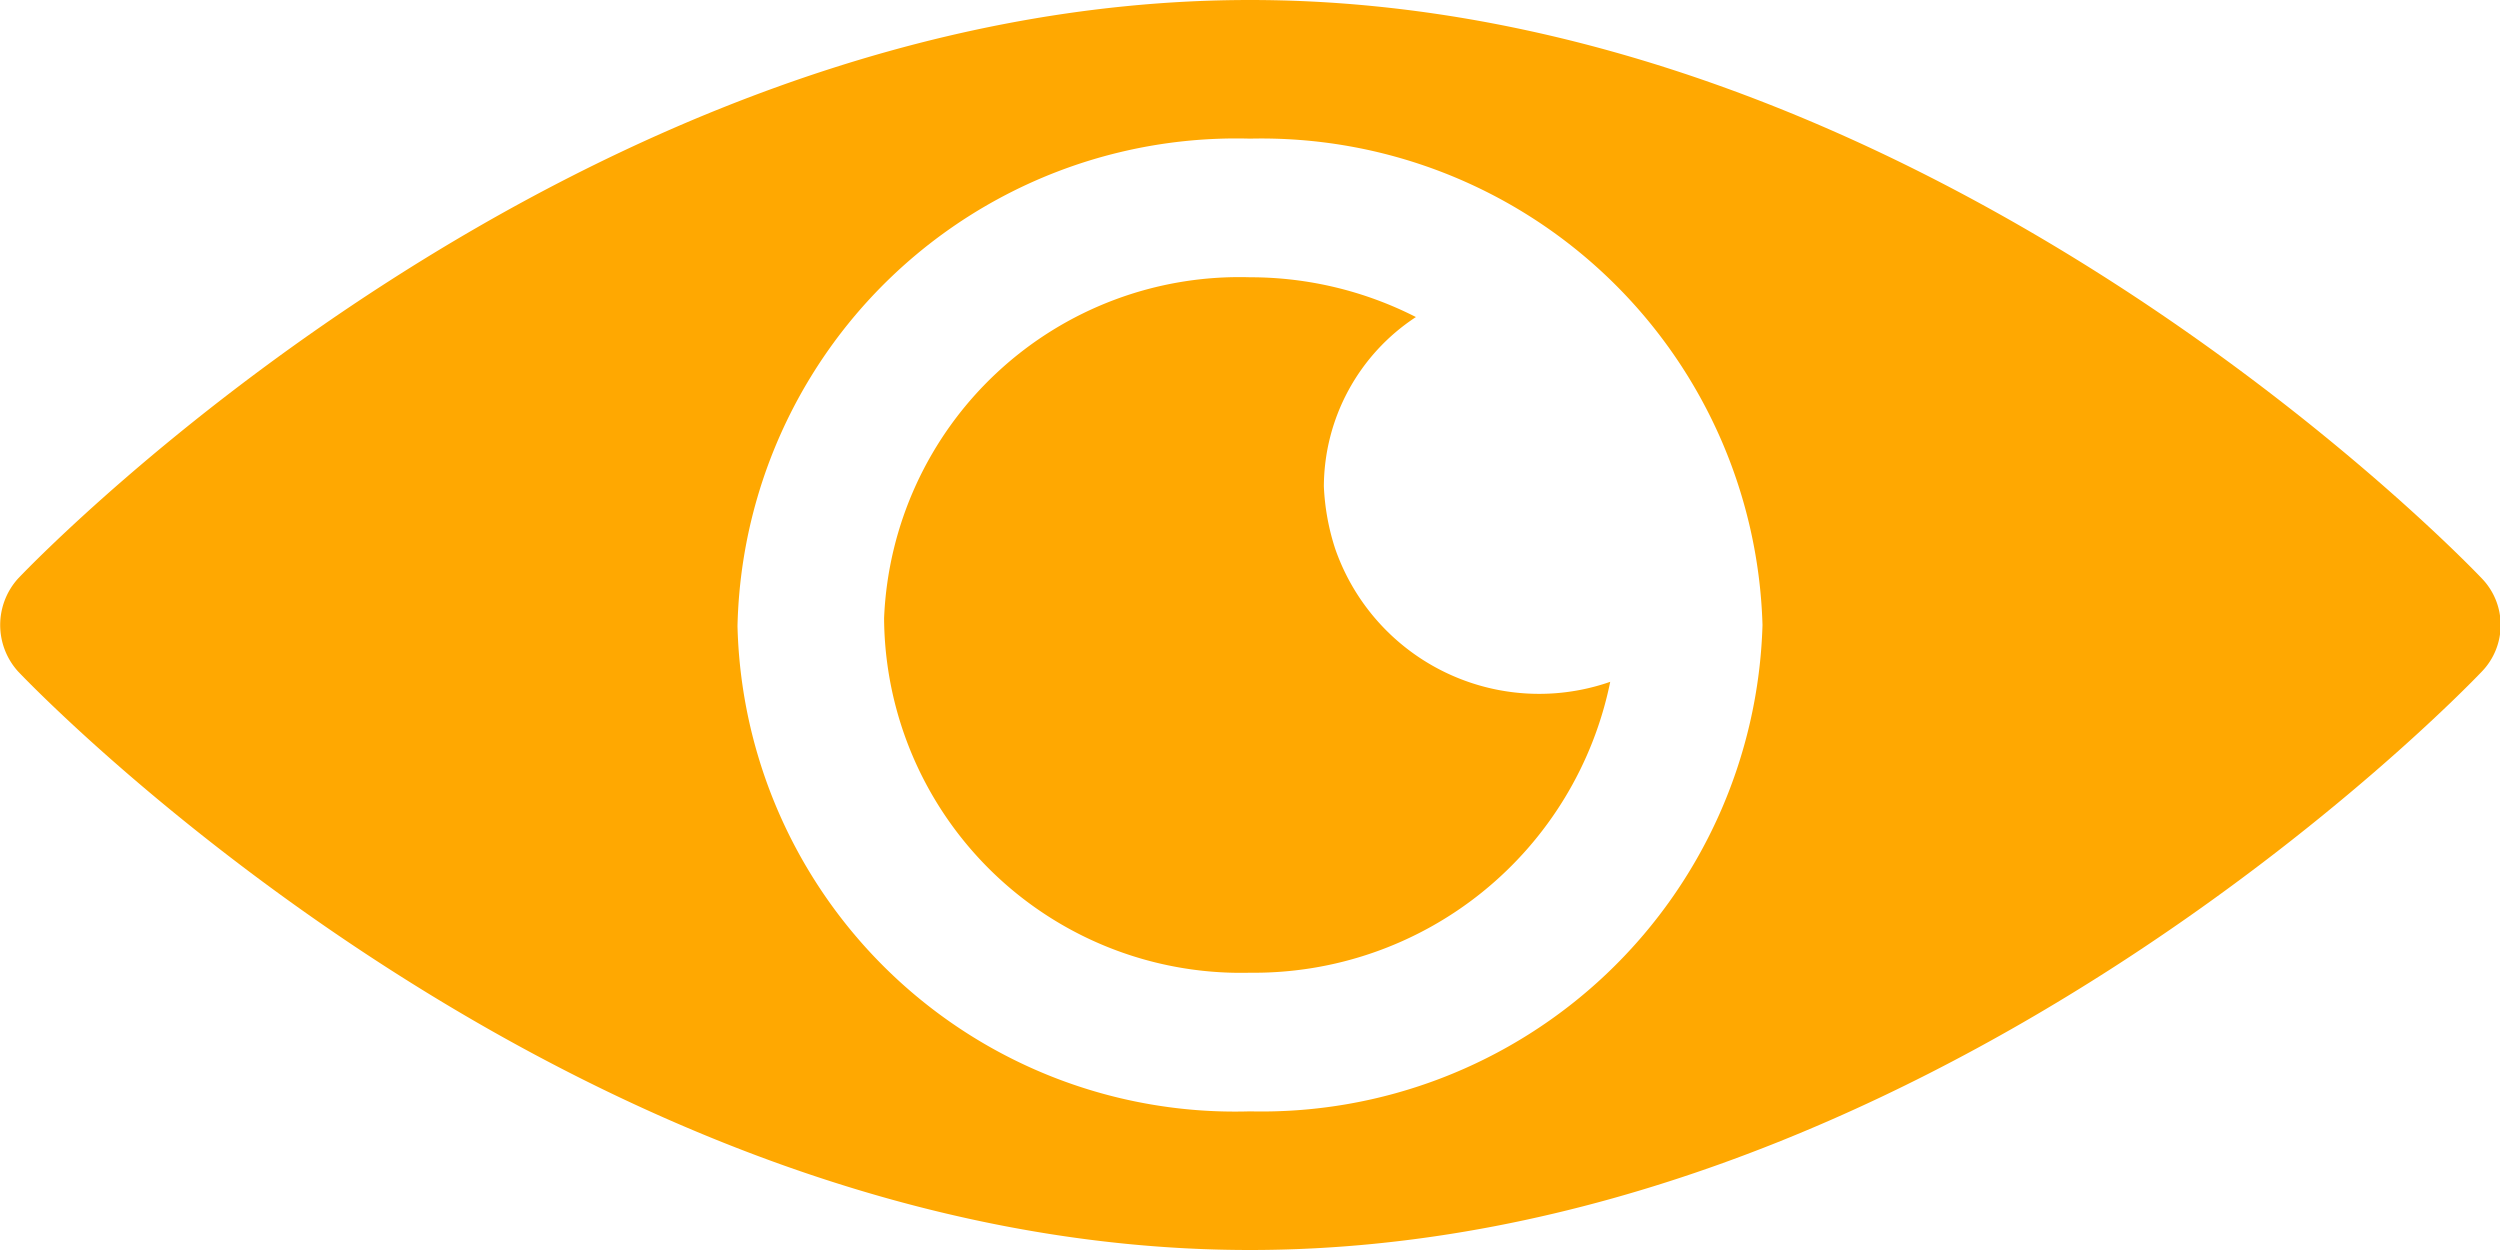 <svg xmlns="http://www.w3.org/2000/svg" viewBox="0 0 22 11"><defs><style>.cls-1{fill:#ffa801;}</style></defs><title>1Ресурс 2</title><g id="Слой_2" data-name="Слой 2"><g id="Слой_1-2" data-name="Слой 1"><g id="Слой_2-2" data-name="Слой 2"><g id="Слой_1-2-2" data-name="Слой 1-2"><g id="Слой_2-2-2" data-name="Слой 2-2"><g id="Слой_1-2-2-2" data-name="Слой 1-2-2"><path class="cls-1" d="M21.84,5.09C21.64,4.88,16.92,0,11,0S.36,4.88.16,5.09a.61.61,0,0,0,0,.82C.36,6.12,5.08,11,11,11S21.64,6.12,21.84,5.91A.59.59,0,0,0,21.84,5.09ZM11,9.78A4.38,4.38,0,0,1,6.49,5.51h0A4.39,4.39,0,0,1,11,1.22h0A4.41,4.41,0,0,1,15.51,5.5,4.41,4.41,0,0,1,11,9.78Z"/><path class="cls-1" d="M11.65,4.28a1.79,1.79,0,0,1,.81-1.49A3.21,3.21,0,0,0,11,2.44a3.13,3.13,0,0,0-3.22,3v0h0A3.14,3.14,0,0,0,11,8.56h0A3.2,3.2,0,0,0,14.17,6a1.9,1.9,0,0,1-2.42-1.17h0A2.05,2.05,0,0,1,11.65,4.28Z"/></g></g></g></g></g></g></svg>
